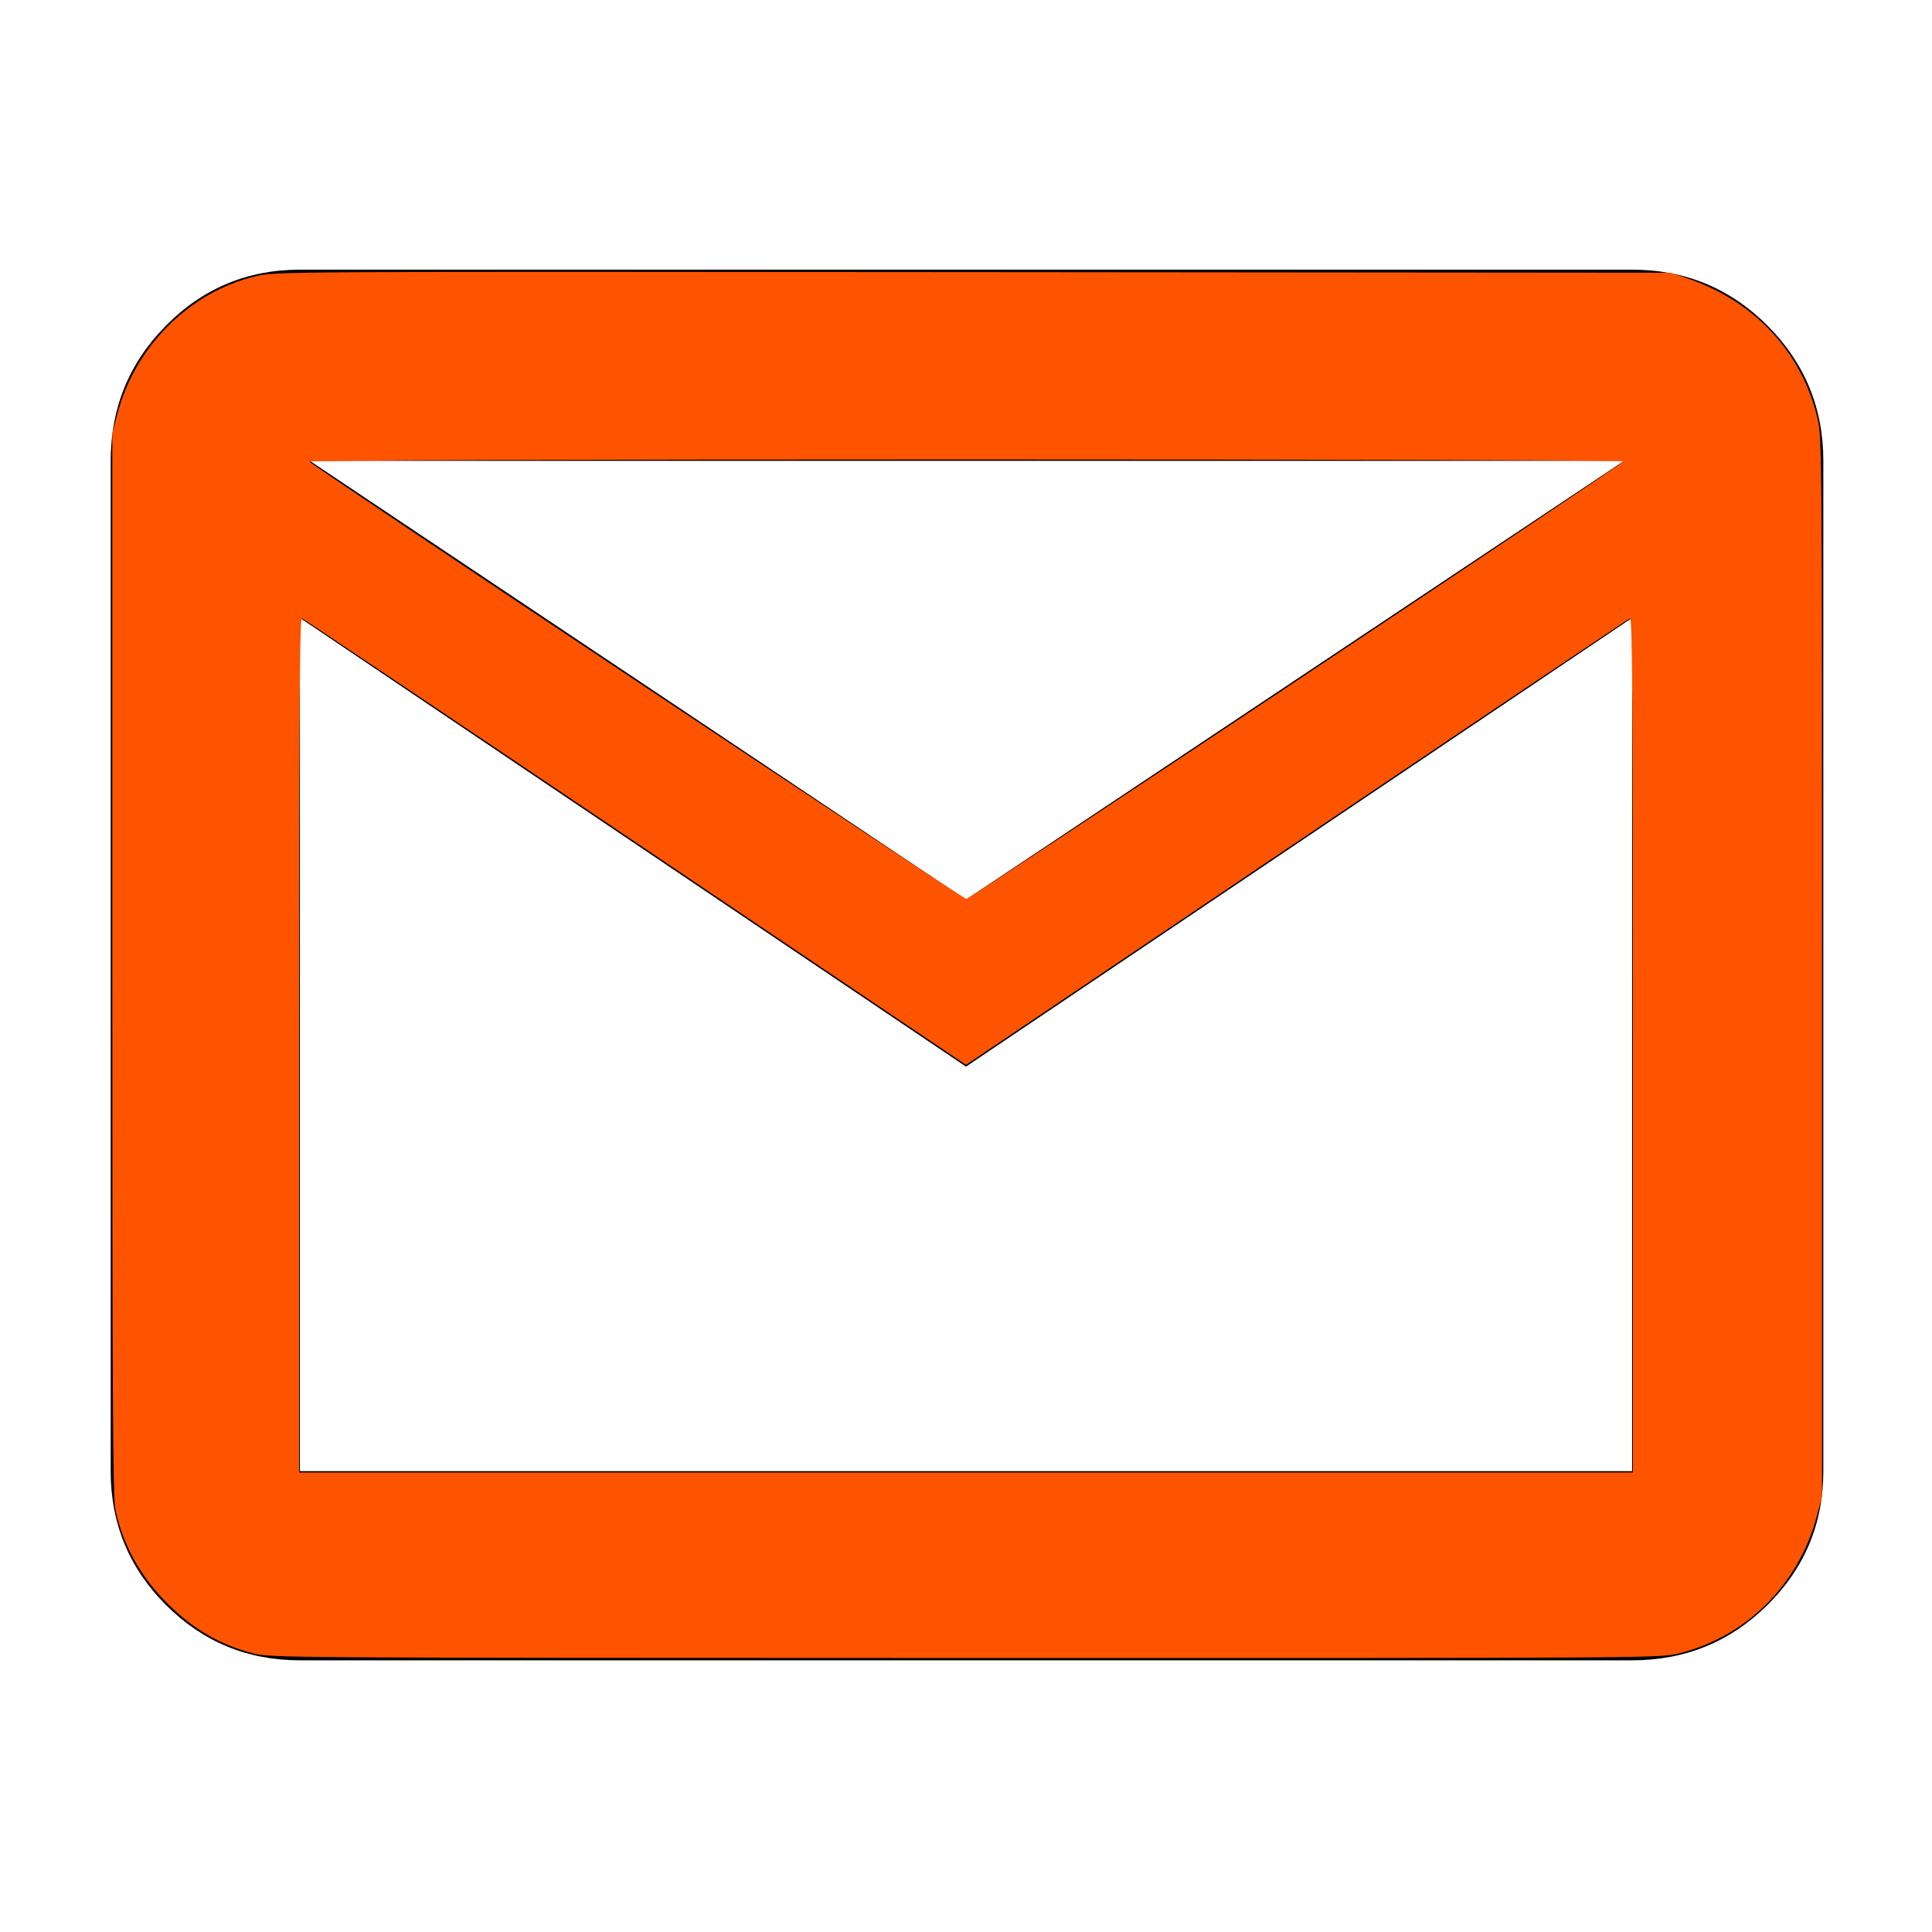 <?xml version="1.0" encoding="UTF-8" standalone="no"?>
<svg
   height="48"
   viewBox="0 96 960 960"
   width="48"
   version="1.1"
   id="svg5229"
   sodipodi:docname="mail_orange.svg"
   inkscape:version="1.2.2 (732a01da63, 2022-12-09)"
   xmlns:inkscape="http://www.inkscape.org/namespaces/inkscape"
   xmlns:sodipodi="http://sodipodi.sourceforge.net/DTD/sodipodi-0.dtd"
   xmlns="http://www.w3.org/2000/svg"
   xmlns:svg="http://www.w3.org/2000/svg">
  <defs
     id="defs5233" />
  <sodipodi:namedview
     id="namedview5231"
     pagecolor="#ffffff"
     bordercolor="#000000"
     borderopacity="0.25"
     inkscape:showpageshadow="2"
     inkscape:pageopacity="0.0"
     inkscape:pagecheckerboard="0"
     inkscape:deskcolor="#d1d1d1"
     showgrid="false"
     inkscape:zoom="17.5625"
     inkscape:cx="13.124555"
     inkscape:cy="24.02847"
     inkscape:window-width="2400"
     inkscape:window-height="1271"
     inkscape:window-x="2091"
     inkscape:window-y="11"
     inkscape:window-maximized="1"
     inkscape:current-layer="svg5229" />
  <path
     d="M149 921q-39.05 0-66.525-27.475Q55 866.05 55 827V325q0-39.463 27.475-67.231Q109.95 230 149 230h662q39.463 0 67.231 27.769Q906 285.537 906 325v502q0 39.05-27.769 66.525Q850.463 921 811 921H149Zm331-295L149 403v424h662V403L480 626Zm0-83 327-218H154l326 218ZM149 403v-78 502-424Z"
     id="path5227" />
  <path
     style="fill:#fe5400;stroke-width:0.057"
     d="M 6.292,41.078 C 5.468,40.863 4.813,40.483 4.173,39.85 3.492,39.177 3.046,38.373 2.866,37.495 2.804,37.192 2.79,34.708 2.79,23.943 V 10.762 L 2.918,10.278 C 3.359,8.601 4.721,7.249 6.356,6.862 6.846,6.747 6.907,6.746 24.178,6.761 l 17.331,0.015 0.399,0.135 c 1.687,0.57 2.866,1.841 3.254,3.509 0.102,0.437 0.106,0.989 0.106,13.609 v 13.153 l -0.128,0.482 c -0.458,1.719 -1.768,3.014 -3.459,3.422 -0.445,0.107 -0.863,0.11 -17.708,0.107 C 7.029,41.19 6.711,41.187 6.292,41.078 Z M 40.569,25.958 c 0,-8.477 -0.014,-10.62 -0.071,-10.597 -0.039,0.016 -3.312,2.212 -7.273,4.882 -3.961,2.669 -7.657,5.159 -8.214,5.533 l -1.011,0.68 -8.213,-5.534 C 11.269,17.878 7.541,15.376 7.502,15.361 7.445,15.339 7.431,17.481 7.431,25.958 V 36.584 H 24 40.569 Z m -8.349,-9.047 c 4.465,-2.975 8.119,-5.428 8.12,-5.452 8.94e-4,-0.023 -7.357,-0.043 -16.351,-0.043 -10.207,0 -16.333,0.02 -16.299,0.054 0.187,0.185 16.243,10.873 16.319,10.863 0.052,-0.007 3.747,-2.446 8.212,-5.421 z"
     id="path6441"
     transform="matrix(20,0,0,20,0,96)" />
</svg>

